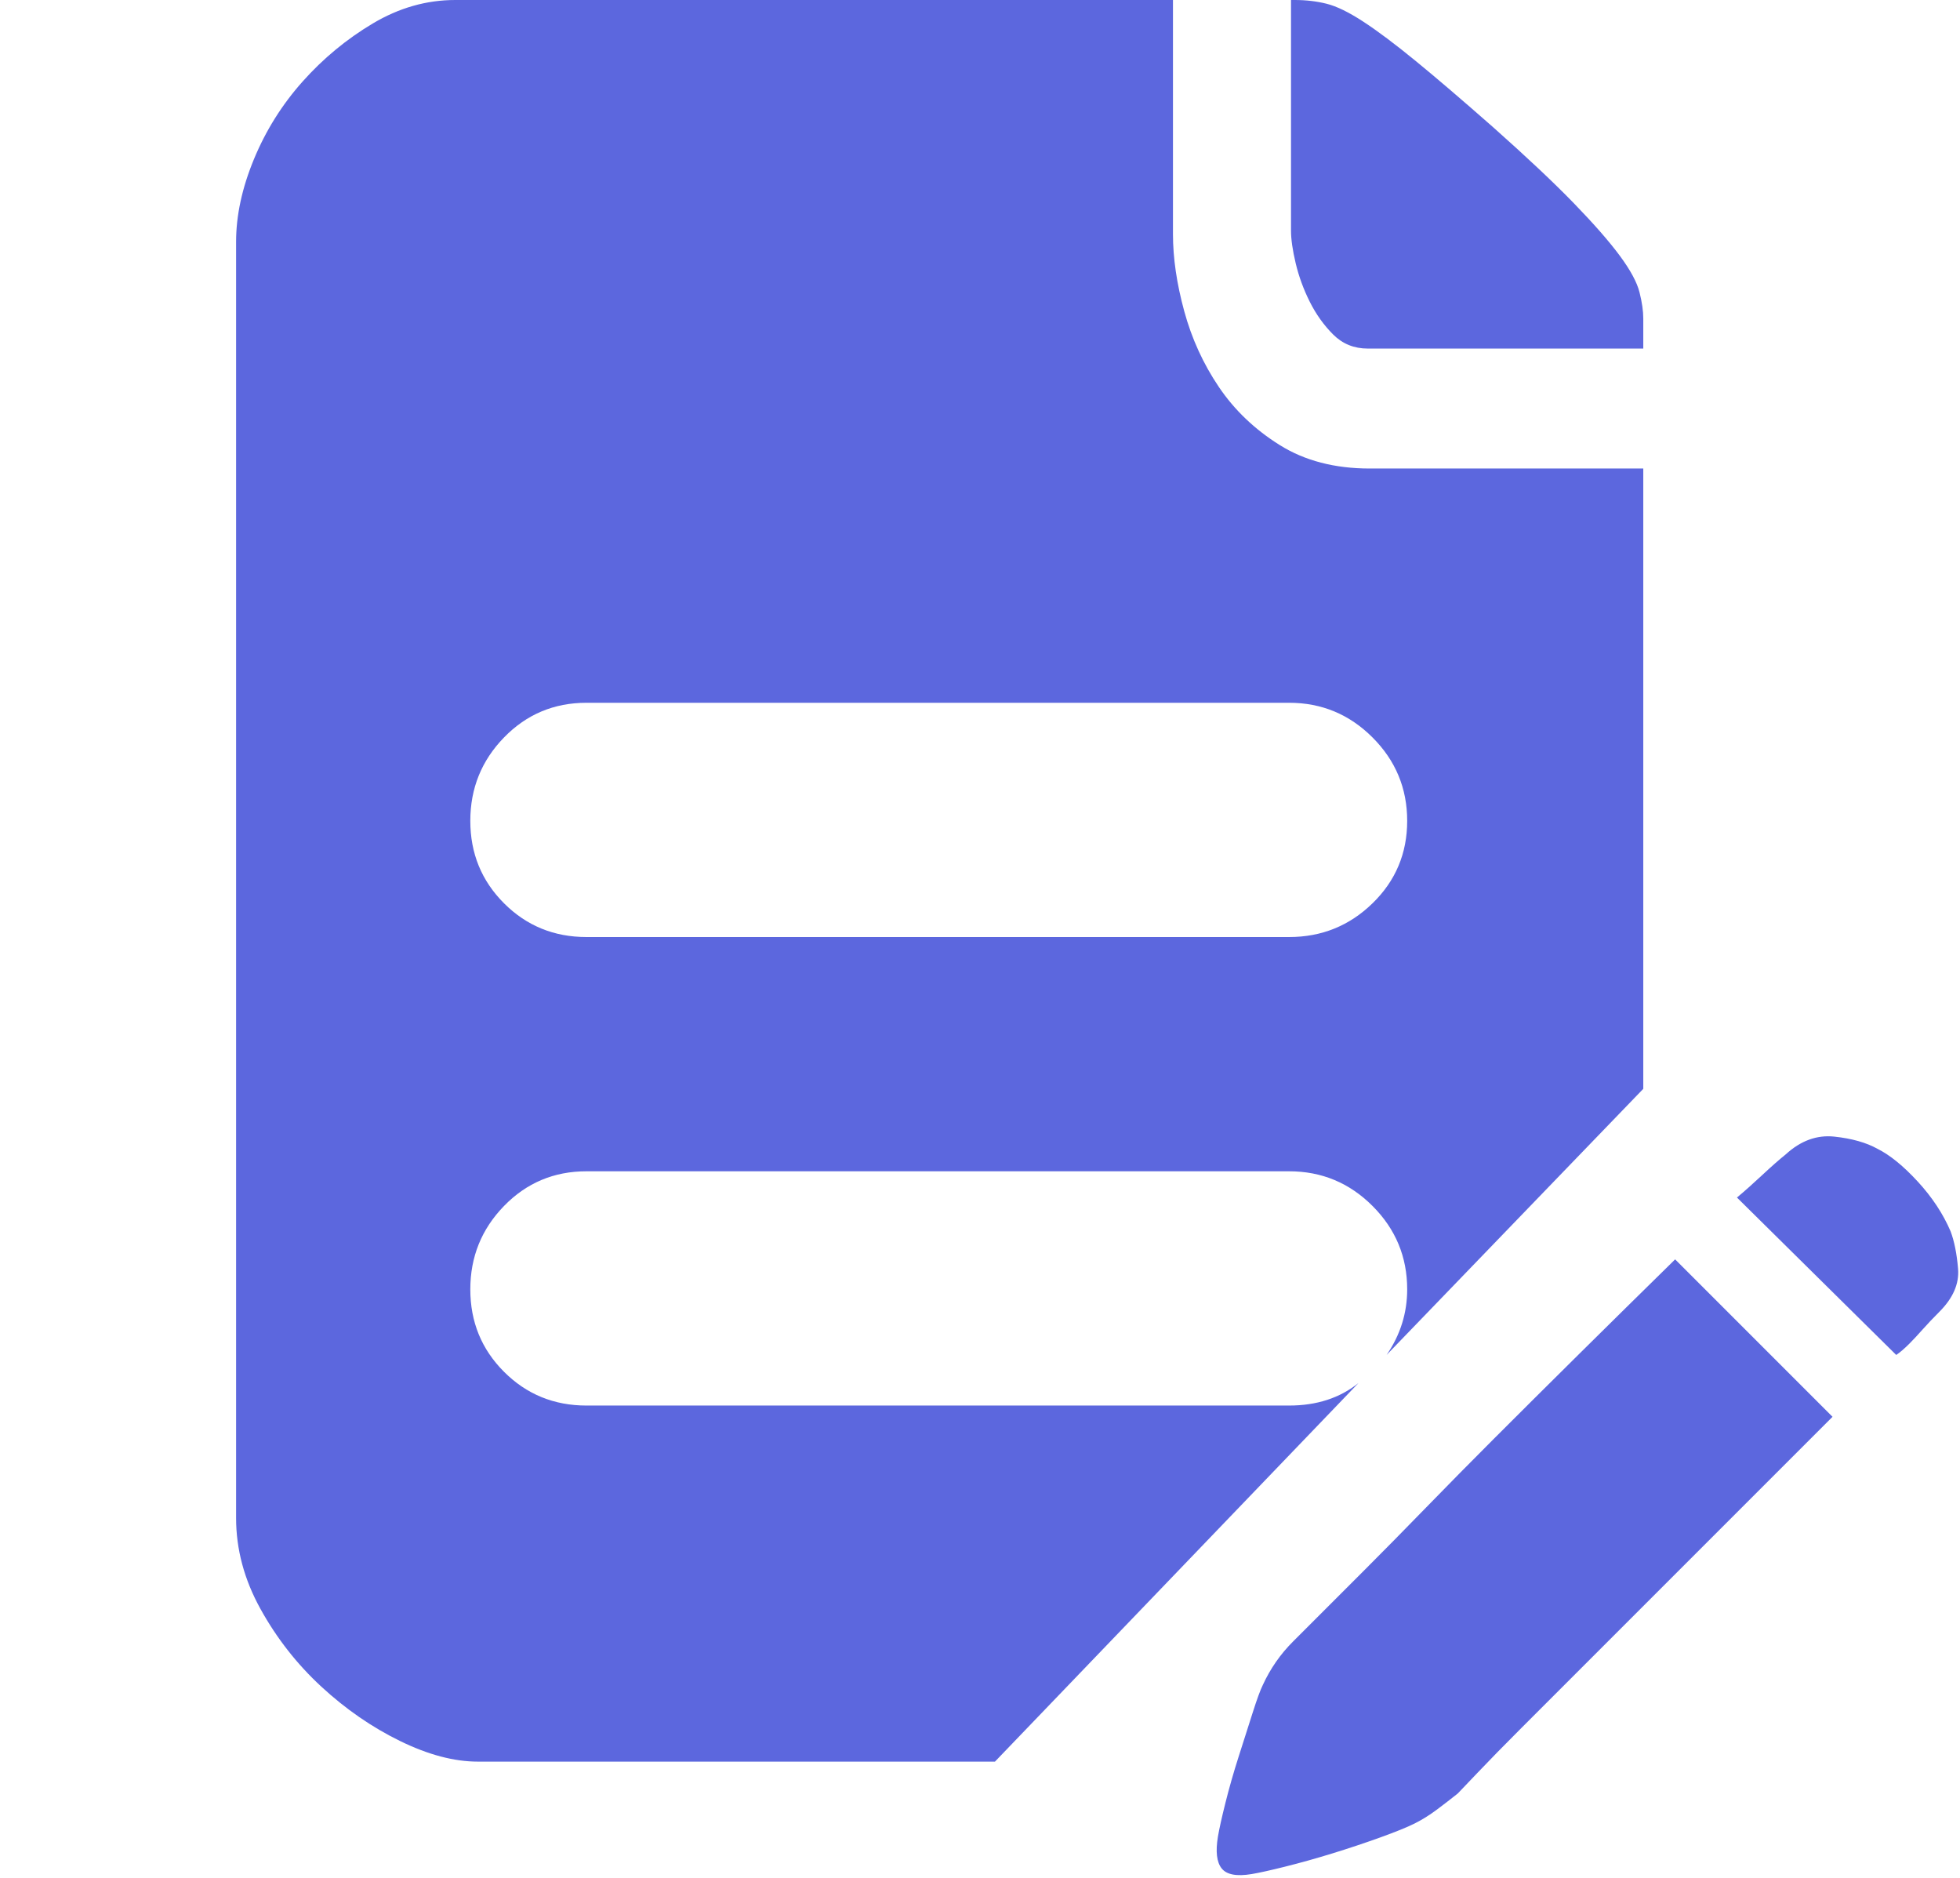 <?xml version="1.0" standalone="no"?><!DOCTYPE svg PUBLIC "-//W3C//DTD SVG 1.1//EN" "http://www.w3.org/Graphics/SVG/1.1/DTD/svg11.dtd"><svg t="1700990921671" class="icon" viewBox="0 0 1069 1024" version="1.1" xmlns="http://www.w3.org/2000/svg" p-id="20634" xmlns:xlink="http://www.w3.org/1999/xlink" width="208.789" height="200"><path d="M746.028 190.084q-11.242 0-18.906-7.665t-12.774-17.884-7.665-20.95-2.555-17.884l0-125.701 2.044 0q9.198 0 17.373 2.044t19.928 9.709 28.615 21.461 42.411 36.279q27.593 24.527 43.944 41.389t25.038 28.615 10.731 19.928 2.044 14.307l0 16.351-150.228 0zM1063.856 671.425q3.066 8.176 4.088 20.439t-10.22 23.505q-5.11 5.11-9.198 9.709t-7.154 7.665q-4.088 4.088-7.154 6.132l-86.866-85.844q6.132-5.11 13.796-12.263t12.774-11.242q12.263-11.242 26.571-9.709t23.505 6.643q10.22 5.11 21.972 17.884t17.884 27.082zM703.106 766.467q22.483 0 37.812-12.263l-198.259 206.435-282.06 0q-19.417 0-42.411-11.242t-42.922-29.637-33.214-42.411-13.285-49.565l0-695.952q0-21.461 9.709-44.966t26.571-42.411 38.323-31.681 44.966-12.774l391.409 0 0 127.745q0 19.417 6.132 41.9t18.906 41.389 33.214 31.681 49.054 12.774l149.206 0 0 338.267-140.008 145.118q11.242-16.351 11.242-35.768 0-26.571-18.906-45.477t-45.477-18.906l-383.234 0q-26.571 0-44.966 18.906t-18.395 45.477 18.395 44.966 44.966 18.395l383.234 0zM319.872 383.234q-26.571 0-44.966 18.906t-18.395 45.477 18.395 44.966 44.966 18.395l383.234 0q26.571 0 45.477-18.395t18.906-44.966-18.906-45.477-45.477-18.906l-383.234 0zM705.15 895.234l13.285-13.285 25.549-25.549q15.329-15.329 33.725-34.236t36.79-37.301q43.944-43.944 99.13-98.108l85.844 85.844-99.13 99.13-36.79 36.79-33.725 33.725q-14.307 14.307-24.016 24.527t-10.731 11.242q-5.11 4.088-11.242 8.687t-12.263 7.665-18.906 7.665-26.06 8.687-25.549 7.154-18.395 4.088q-12.263 2.044-16.351-3.066t-2.044-17.373q1.022-6.132 4.088-18.395t7.154-25.038 7.665-24.016 5.621-15.329q6.132-13.285 16.351-23.505z" p-id="20635" fill="#5C67DE"></path></svg>